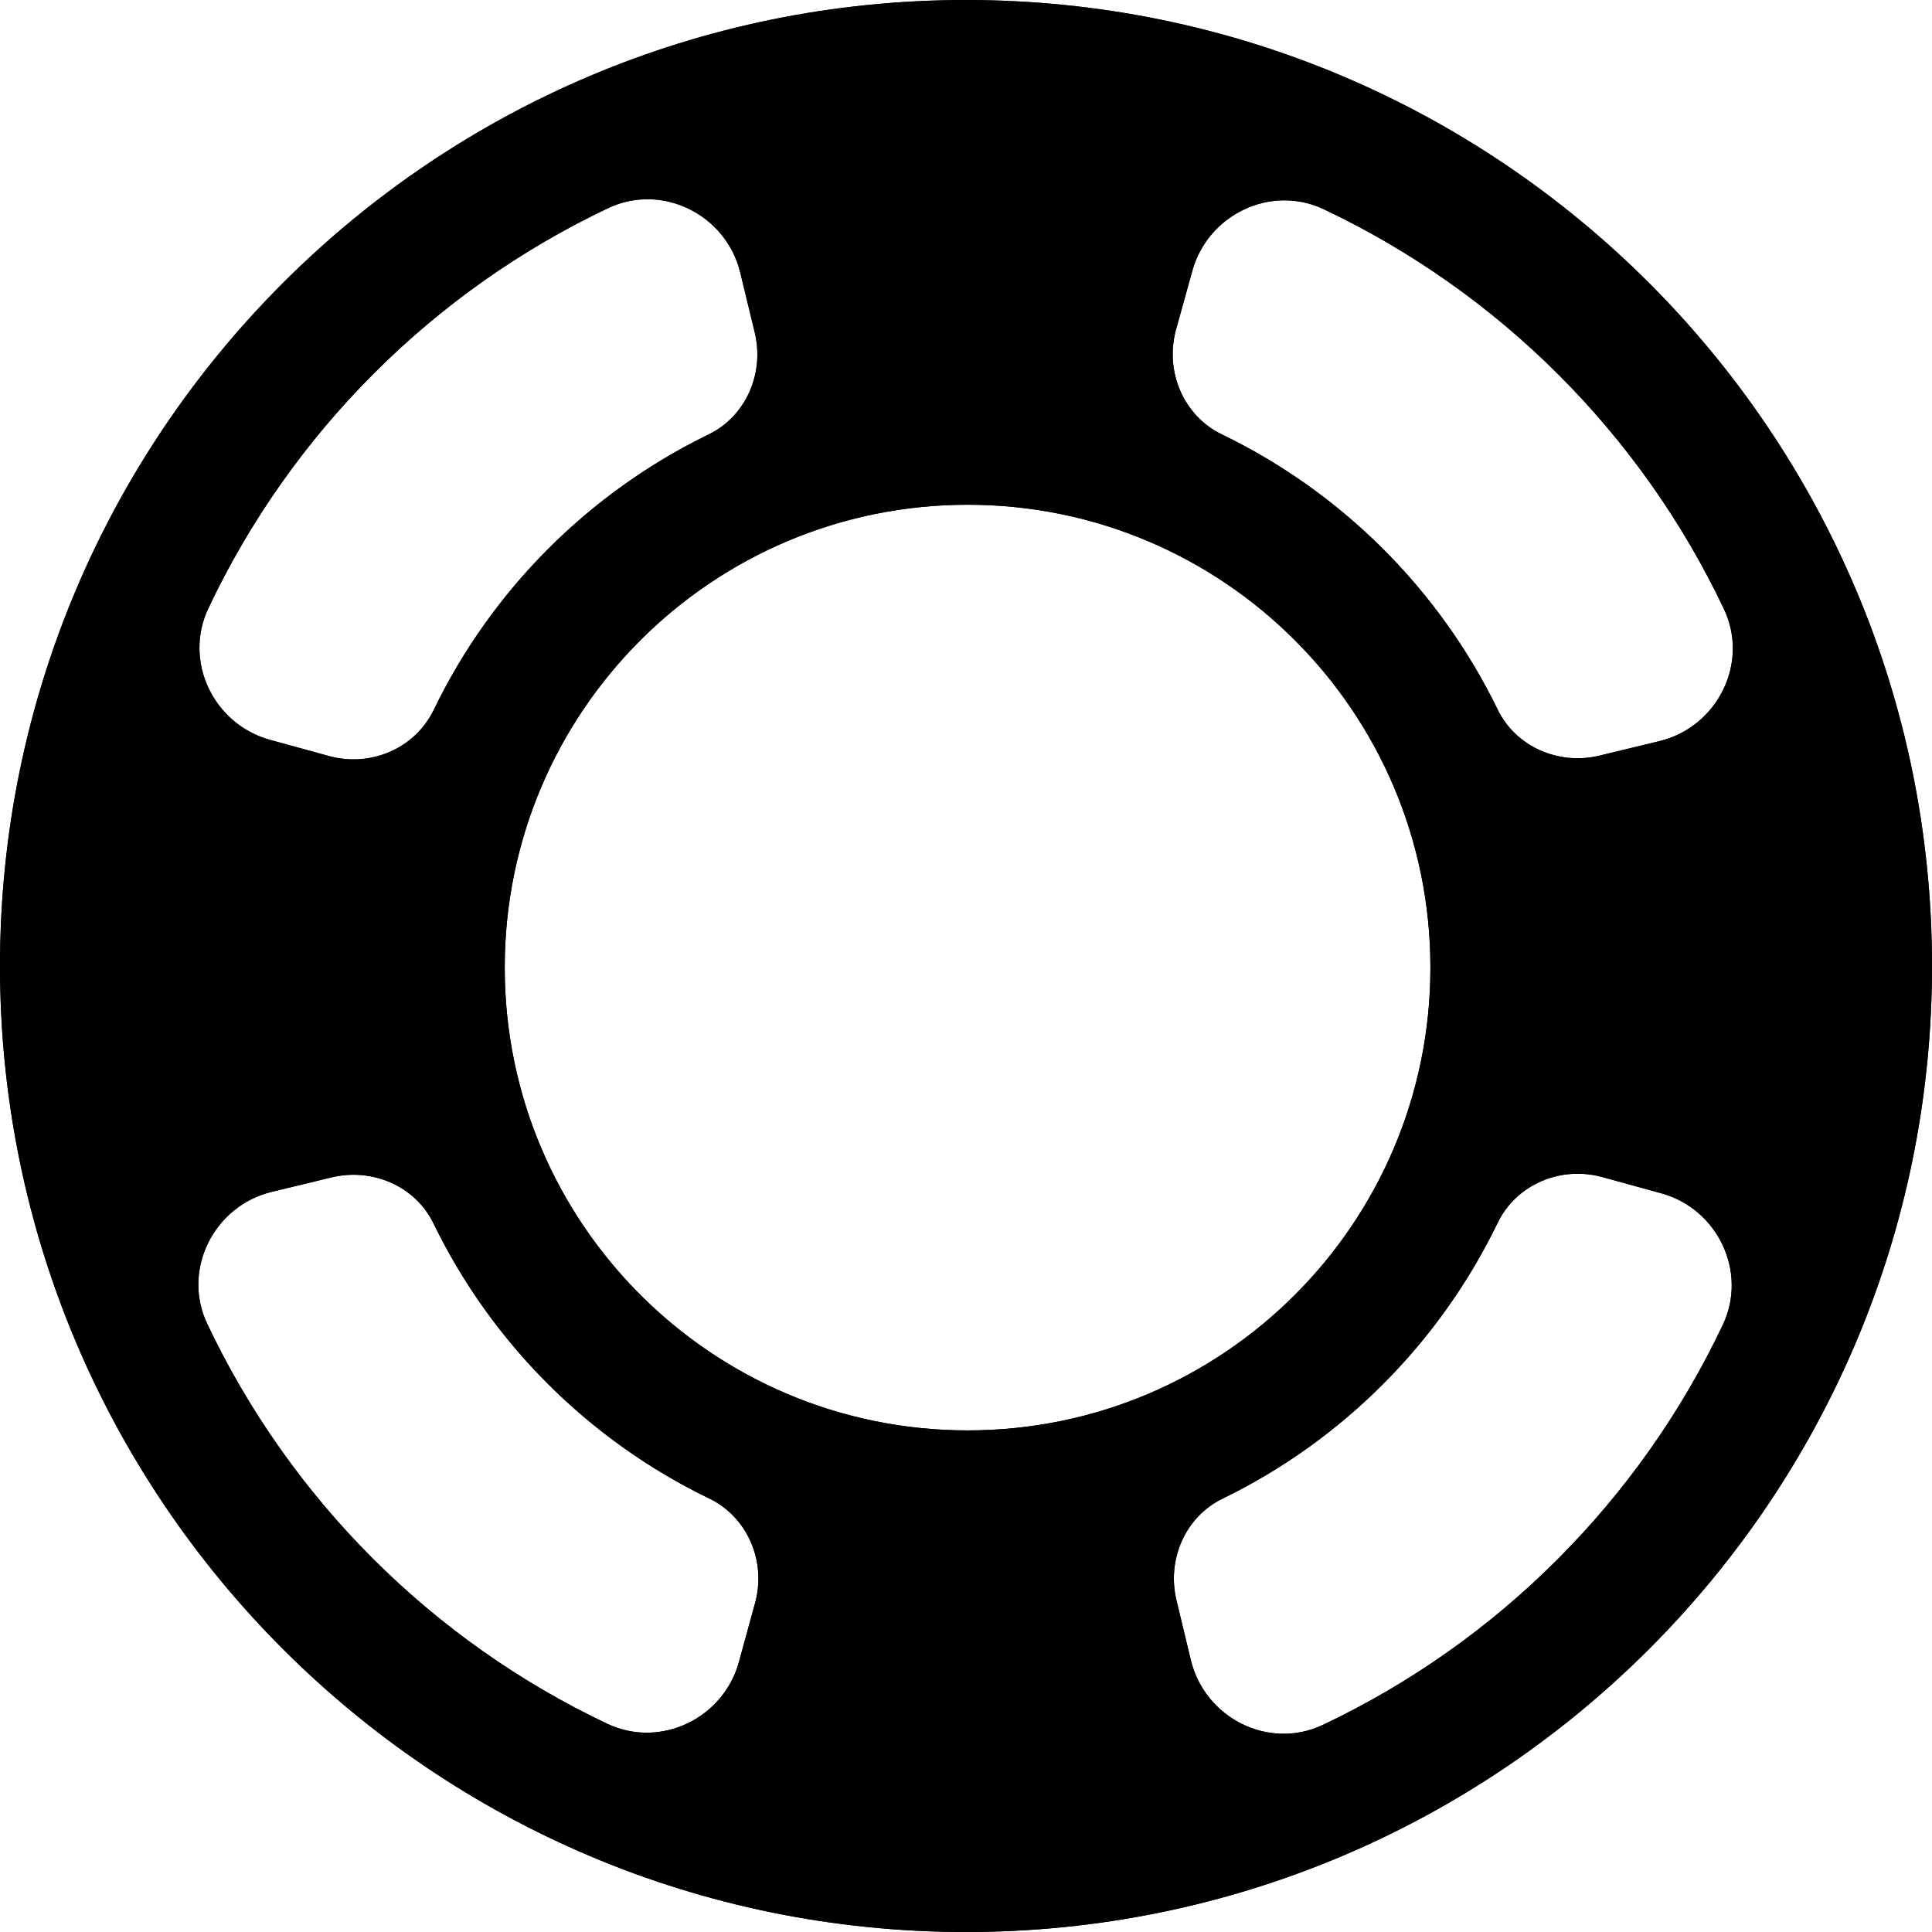 <?xml version="1.0" encoding="UTF-8"?>
<svg width="16px" height="16px" viewBox="0 0 16 16" version="1.1" xmlns="http://www.w3.org/2000/svg" xmlns:xlink="http://www.w3.org/1999/xlink">
    <!-- Generator: Sketch 52.2 (67145) - http://www.bohemiancoding.com/sketch -->
    <title>Icon/System/Support</title>
    <desc>Created with Sketch.</desc>
    <defs>
        <linearGradient x1="50%" y1="0%" x2="50%" y2="100%" id="linearGradient-1">
            <stop stop-color="currentColor" stop-opacity="0.85" offset="0%"></stop>
            <stop stop-color="currentColor" offset="100%"></stop>
        </linearGradient>
        <path d="M8,0 C3.582,0 0,3.582 0,8 C0,12.418 3.582,16 8,16 C12.418,16 16,12.418 16,8 C16,3.582 12.418,0 8,0 L8,0 Z M9.739,2.731 L9.874,2.244 C10.003,1.776 10.525,1.525 10.963,1.733 C12.415,2.42 13.59,3.594 14.278,5.046 C14.488,5.492 14.222,6.023 13.741,6.138 L13.245,6.258 C12.91,6.339 12.554,6.186 12.403,5.876 C11.92,4.884 11.115,4.08 10.122,3.599 C9.8,3.445 9.645,3.075 9.739,2.731 L9.739,2.731 Z M1.726,5.037 C2.412,3.586 3.587,2.41 5.038,1.723 C5.485,1.512 6.016,1.779 6.131,2.26 L6.251,2.756 C6.331,3.091 6.179,3.447 5.868,3.598 C4.876,4.081 4.072,4.886 3.592,5.879 C3.437,6.2 3.068,6.356 2.724,6.261 L2.236,6.127 C1.768,5.998 1.517,5.476 1.726,5.037 L1.726,5.037 Z M6.253,13.277 L6.119,13.765 C5.99,14.233 5.468,14.483 5.03,14.276 C3.578,13.589 2.403,12.414 1.716,10.963 C1.504,10.516 1.772,9.985 2.252,9.87 L2.748,9.75 C3.083,9.67 3.44,9.822 3.59,10.132 C4.073,11.125 4.879,11.929 5.872,12.409 C6.193,12.564 6.348,12.933 6.253,13.277 L6.253,13.277 Z M4.18,8.013 C4.18,5.896 5.897,4.18 8.014,4.18 C10.131,4.18 11.846,5.896 11.846,8.013 C11.846,10.13 10.131,11.846 8.014,11.846 C5.897,11.846 4.18,10.13 4.18,8.013 L4.18,8.013 Z M14.268,10.971 C13.581,12.422 12.407,13.598 10.955,14.285 C10.508,14.497 9.978,14.229 9.862,13.748 L9.743,13.253 C9.662,12.917 9.815,12.561 10.125,12.411 C11.117,11.928 11.921,11.122 12.402,10.129 C12.556,9.808 12.926,9.653 13.269,9.748 L13.757,9.882 C14.225,10.01 14.475,10.533 14.268,10.971 L14.268,10.971 Z" id="path-2"></path>
    </defs>
    <g id="Icon/System/Support" stroke="none" stroke-width="1" fill="none" fill-rule="evenodd">
        <g id="Group-24">
            <rect id="Rectangle-2" x="0" y="0" width="16" height="16"></rect>
            <g id="help">
                <use fill="currentColor" xlink:href="#path-2"></use>
                <use fill="url(#linearGradient-1)" xlink:href="#path-2"></use>
            </g>
        </g>
    </g>
</svg>